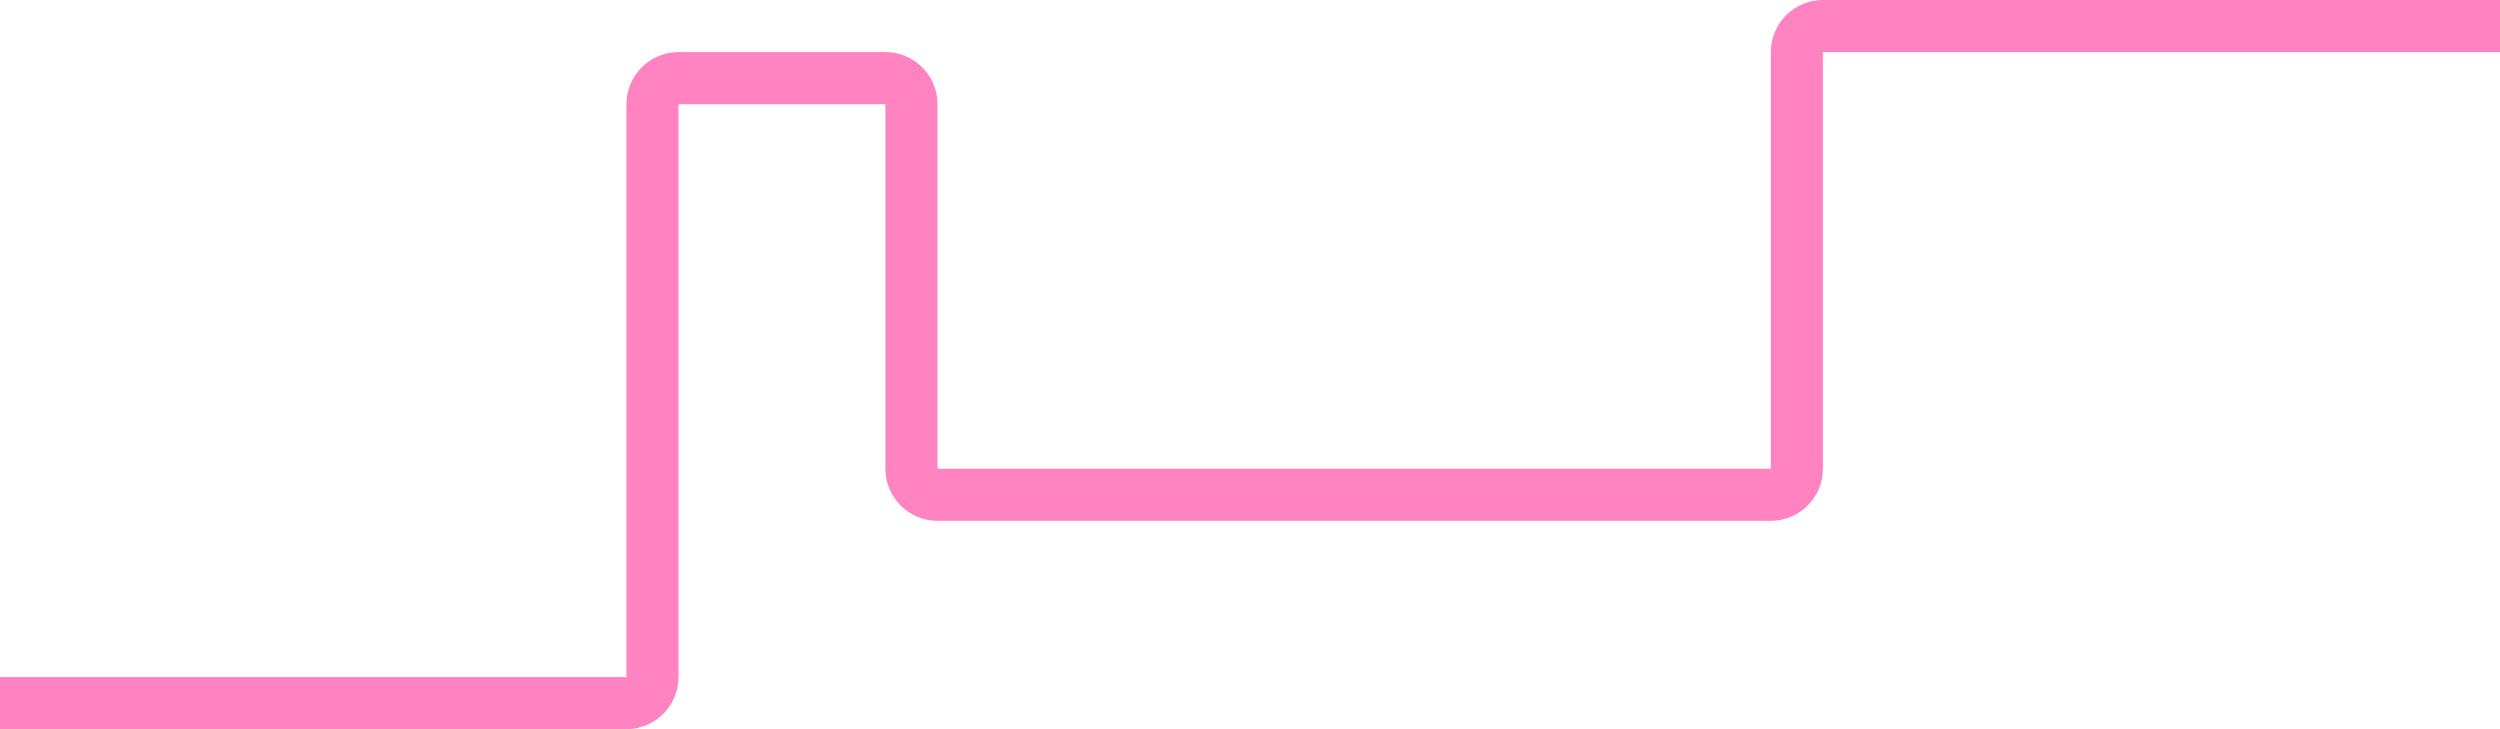 <svg width="1440" height="420" viewBox="0 0 1440 420" fill="none" xmlns="http://www.w3.org/2000/svg">
<path d="M1050 0H1440V30H1050V270C1050 286.569 1036.57 300 1020 300H540C523.431 300 510 286.569 510 270V60H390.832V390C390.832 406.569 377.401 420 360.832 420H0V390H360.832V60C360.832 43.431 374.264 30 390.832 30H510C526.569 30 540 43.431 540 60V270H1020V30C1020 13.431 1033.43 0 1050 0Z" fill="#FF83C1"/>
</svg>
